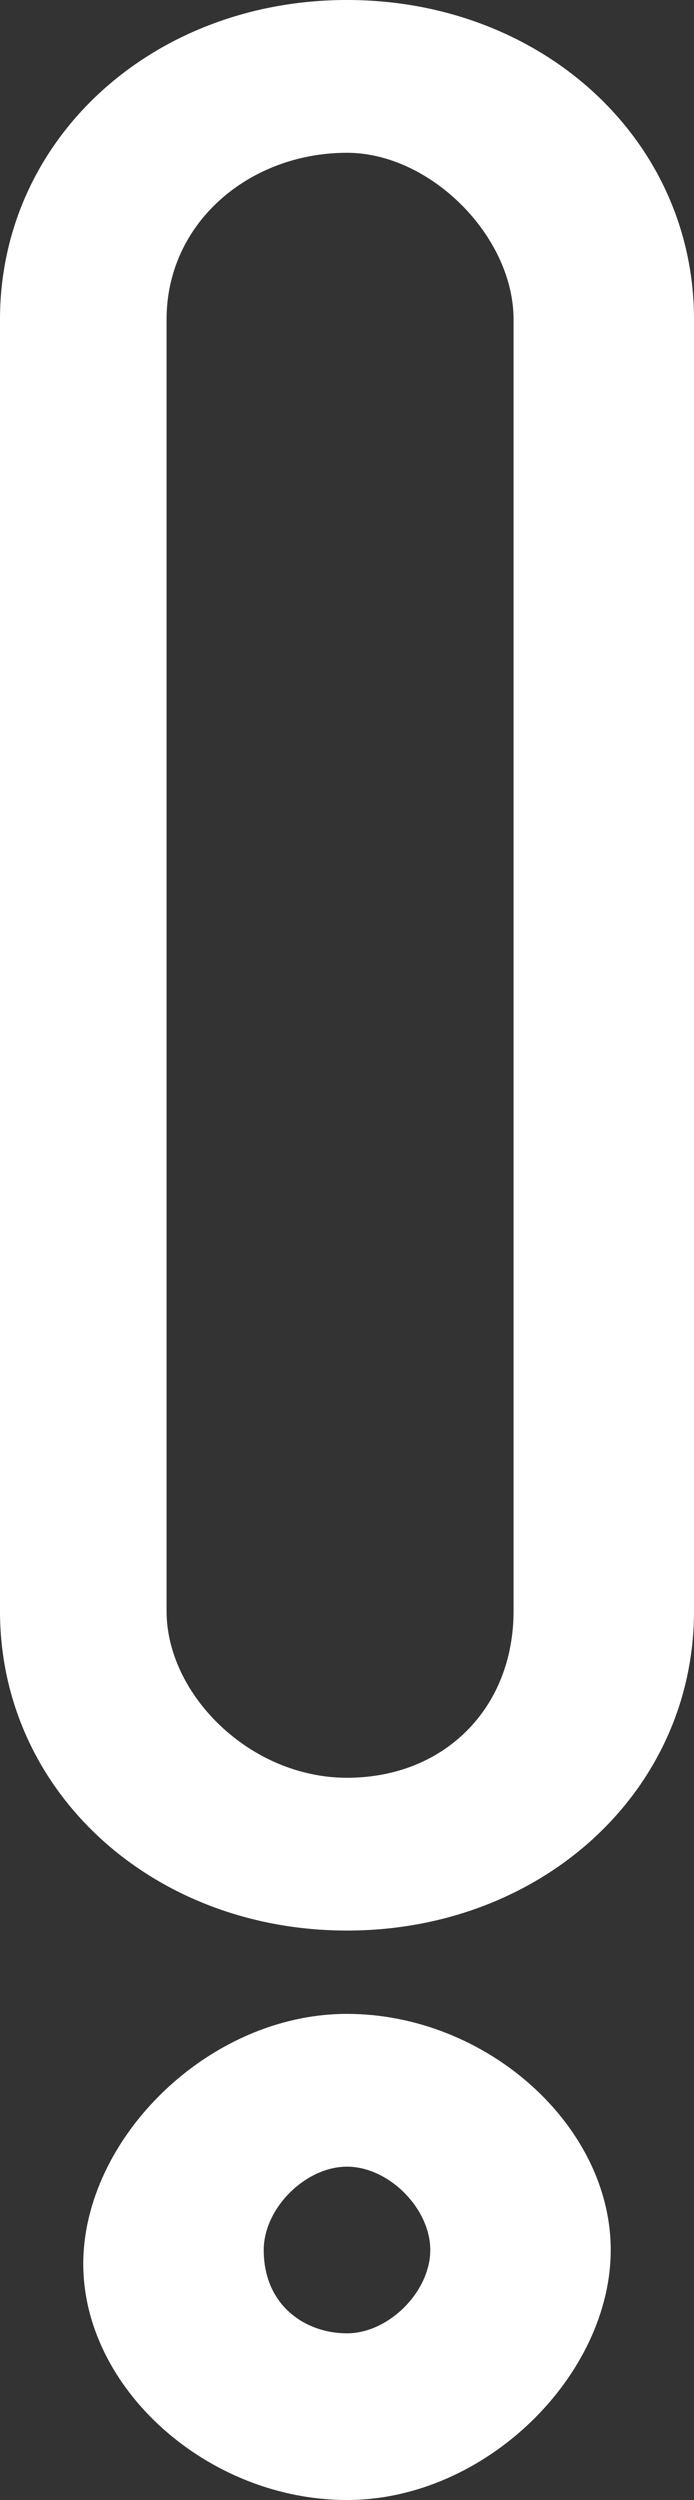 <svg xmlns="http://www.w3.org/2000/svg" viewBox="0 0 5 18"><rect x="0" y="0" width="5" height="18" fill="#333333" stroke="none"/><path d="M1.2 11.6c0 .6.6 1.2 1.3 1.2.7 0 1.2-.5 1.2-1.2V2.3c0-.6-.6-1.2-1.2-1.2-.7 0-1.3.5-1.3 1.2v9.3zM2.5 0C3.9 0 5 1 5 2.3v9.3c0 1.3-1.1 2.3-2.5 2.3S0 12.9 0 11.6V2.3C0 1 1.1 0 2.5 0m0 16.8c.3 0 .6-.3.6-.6s-.3-.6-.6-.6-.6.3-.6.6c0 .4.3.6.6.6m0-2.3c1 0 1.9.8 1.9 1.7S3.5 18 2.5 18c-1 0-1.9-.8-1.9-1.7s.9-1.8 1.9-1.8" fill="#FFF"/></svg>